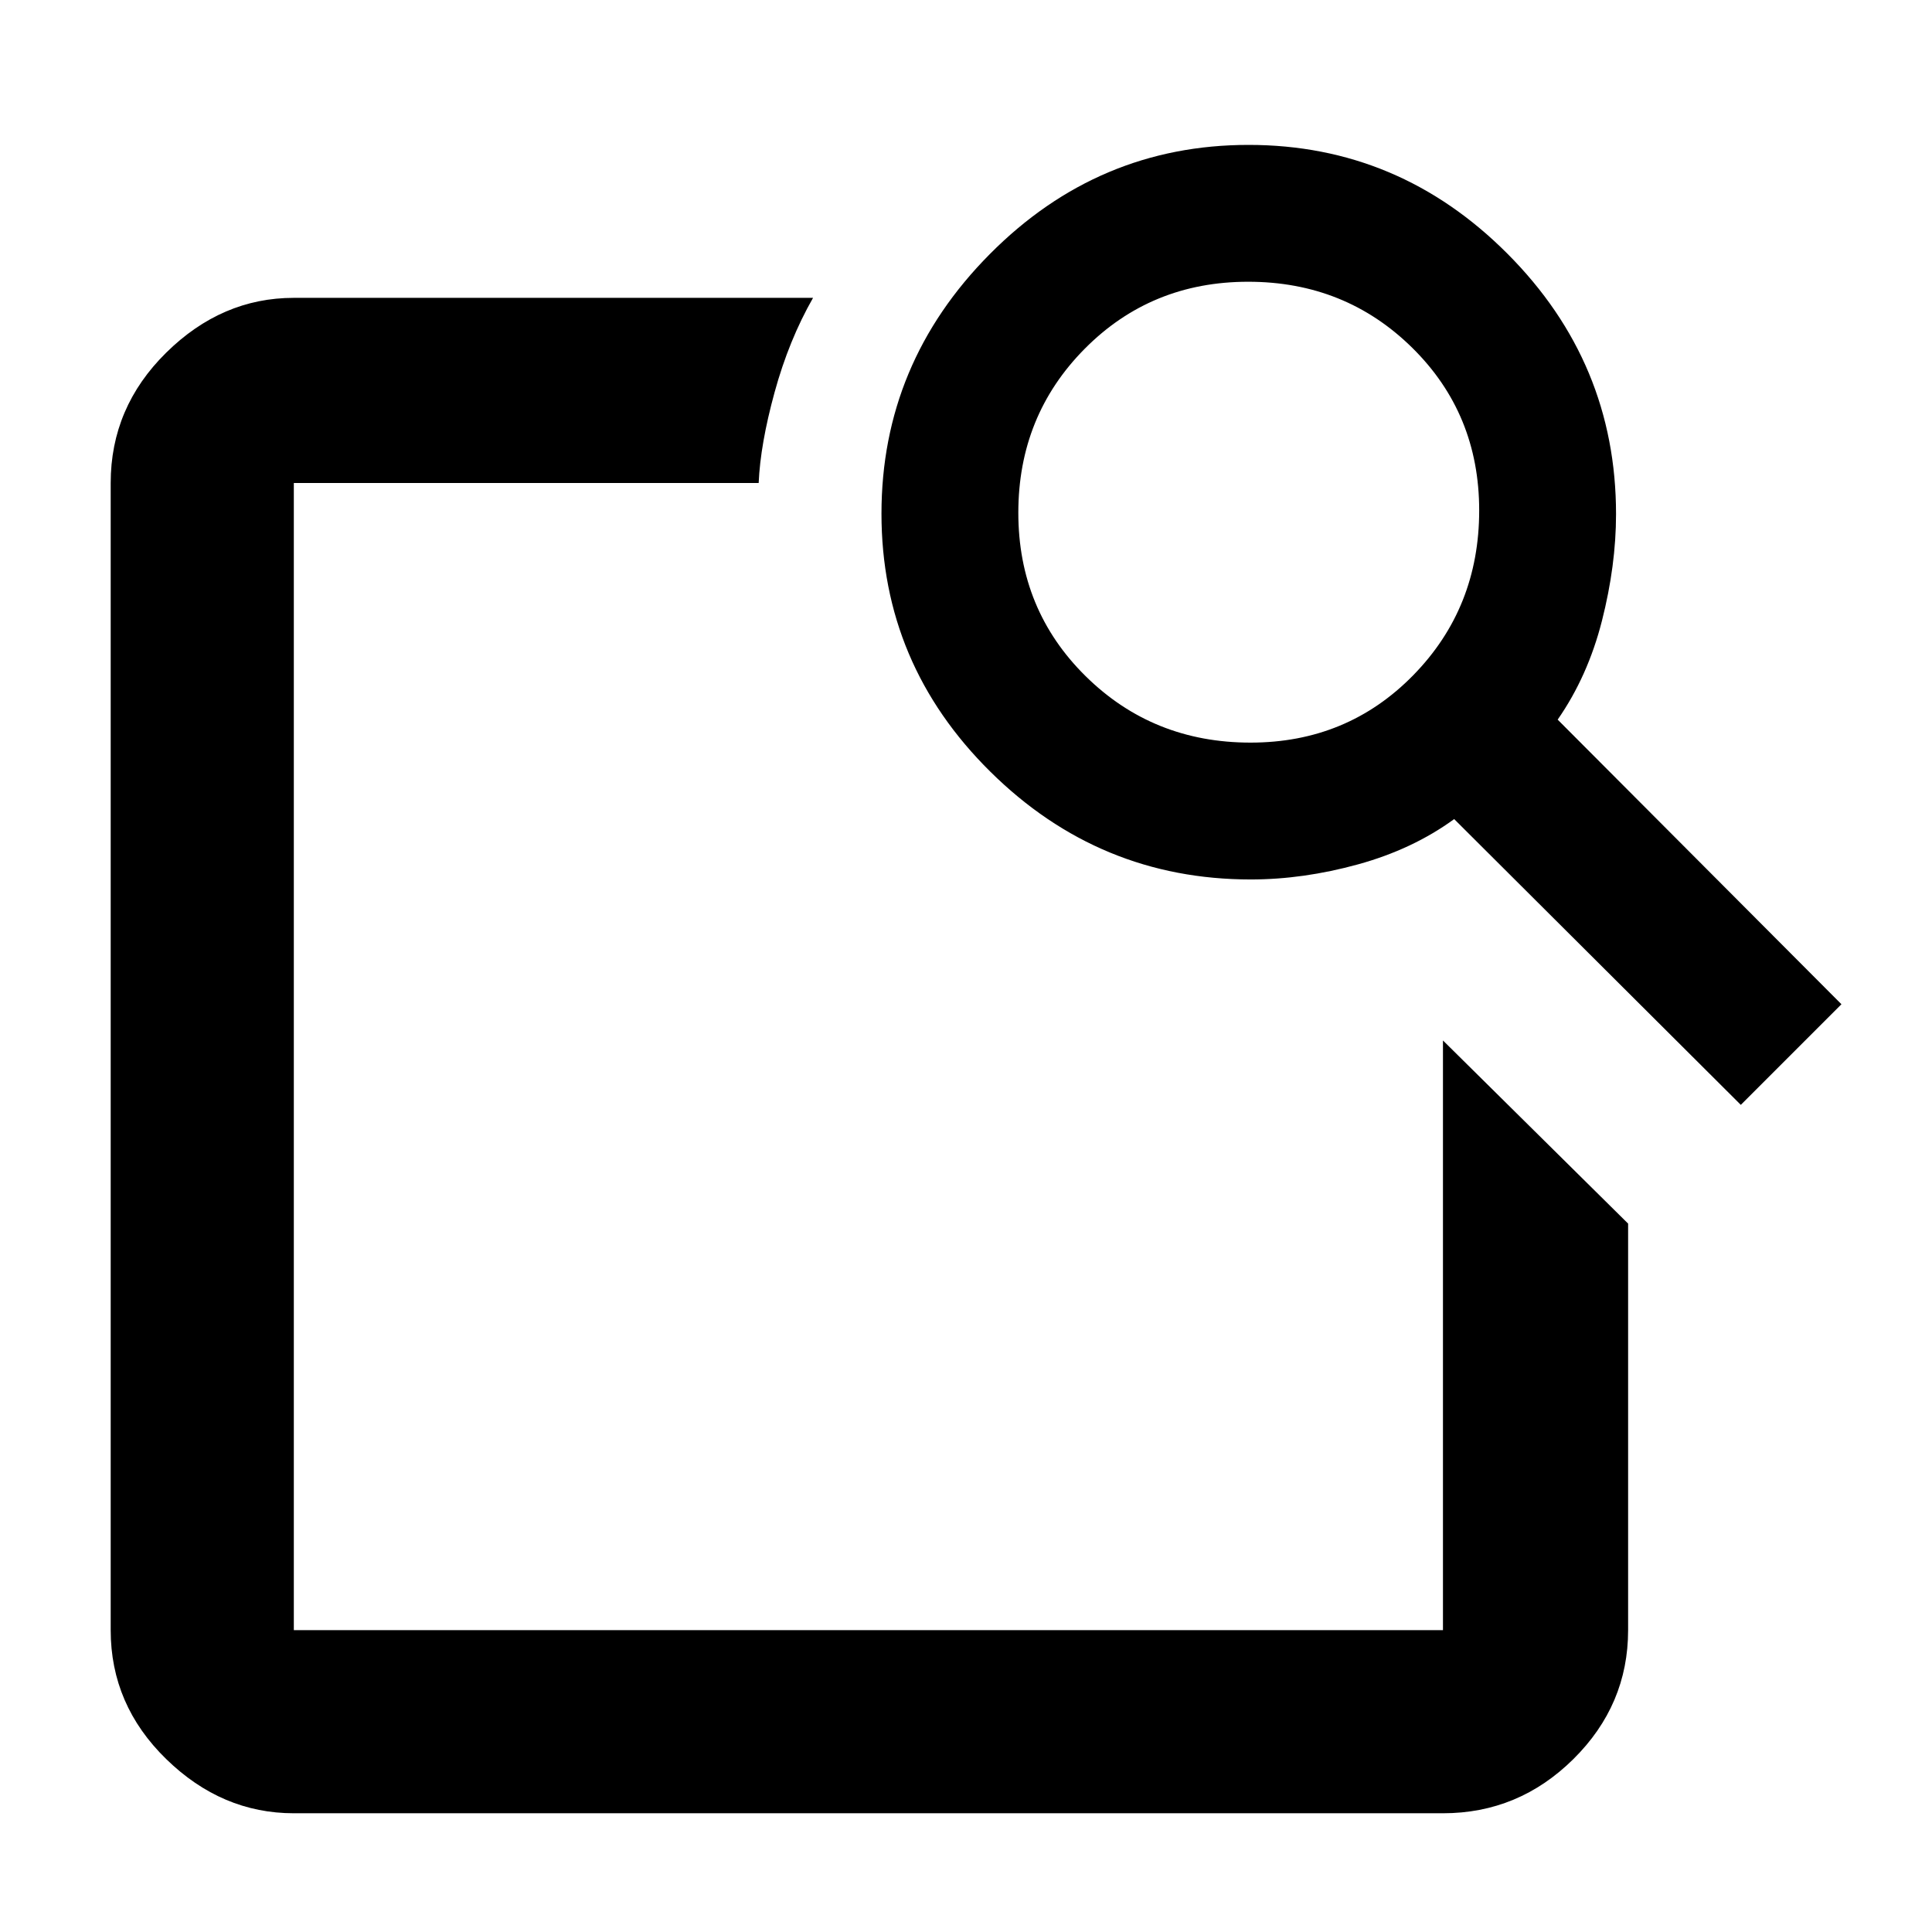 <svg xmlns="http://www.w3.org/2000/svg" height="48" viewBox="0 -960 960 960" width="48"><path d="m717-443 92 91v202q0 37.18-27.21 64.09Q754.59-59 717-59H146q-35.78 0-63.39-26.91T55-150v-570q0-37.59 27.61-64.79Q110.22-812 146-812h258q-12 21-19.1 46.88-7.1 25.88-7.92 45.12H146v570h571v-293Zm57-159.42L915-461l-50 50-142.43-142q-20.58 15-47.78 22.5-27.2 7.5-53.3 7.5-75.24 0-129.36-53.51Q438-630.03 438-704.76q0-74.74 53.84-128.99Q545.68-888 620.41-888q74.74 0 128.66 54.1Q803-779.81 803-704.53q0 25.47-7 53t-22 49.11ZM621.38-591q48.04 0 80.83-33.46T735-706.38q0-48.04-33.29-80.83T620.21-820Q572-820 539-786.71q-33 33.29-33 81.5T539.46-624q33.46 33 81.92 33ZM146-442.55V-150v-570 257-8 28.45Z"/></svg>
